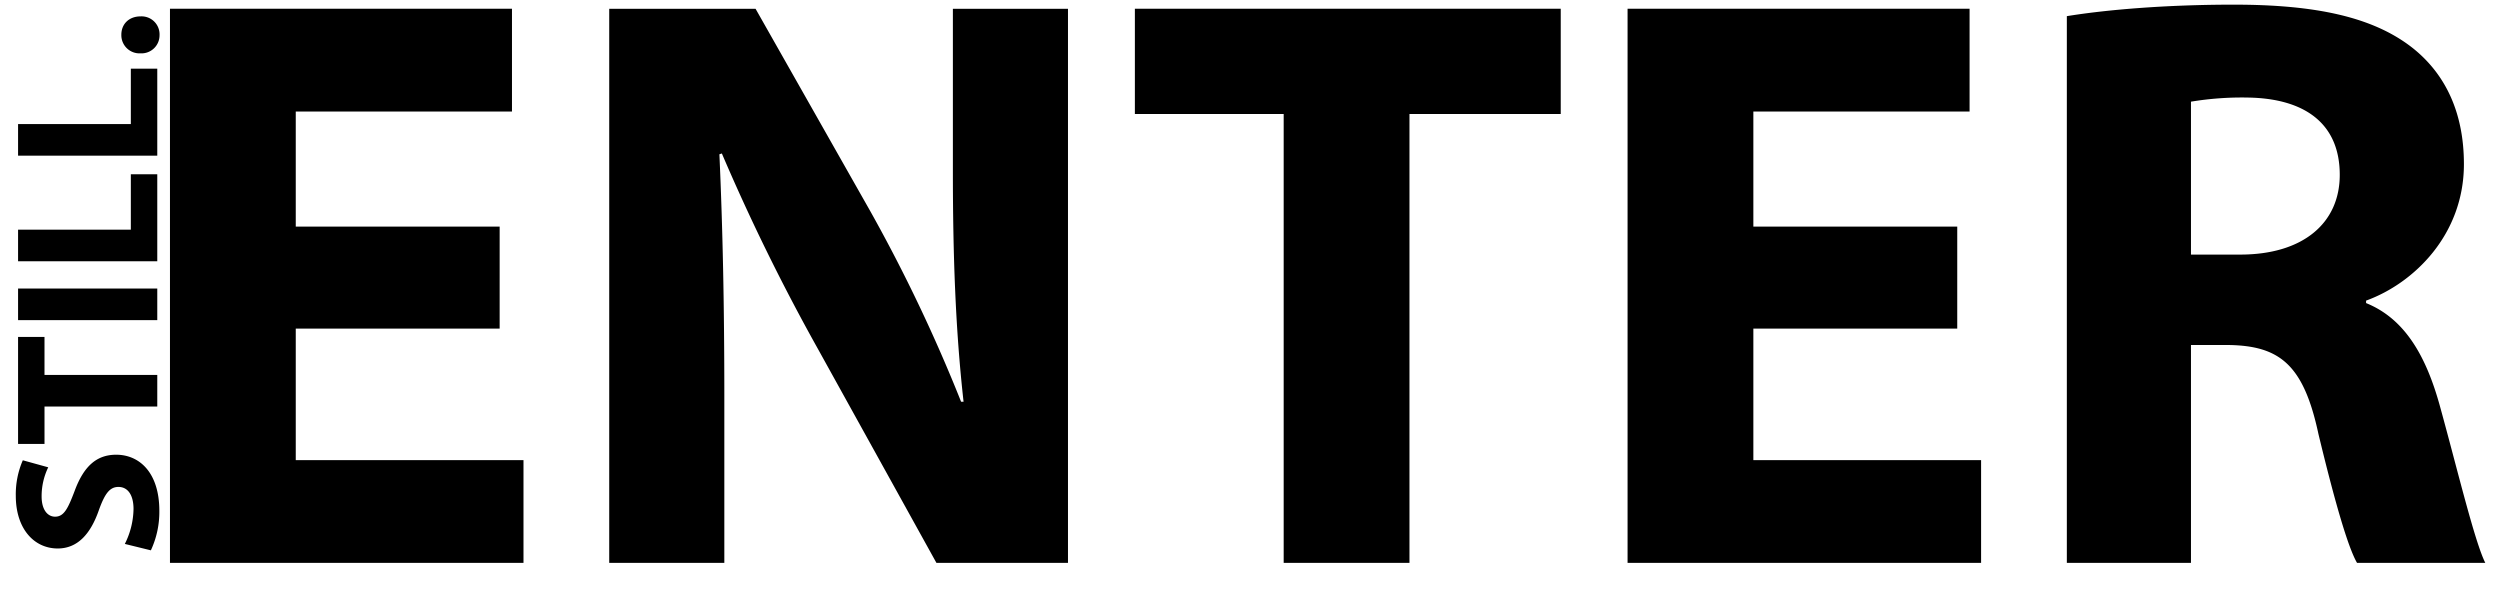 <svg xmlns="http://www.w3.org/2000/svg" width="767" height="187" viewBox="0 0 767 187">
  <defs>
    <style>
      .cls-1 {
        fill-rule: evenodd;
      }
    </style>
  </defs>
  <path id="STILL." class="cls-1" d="M46.287,168.842a27.952,27.952,0,0,0,2.6-12.1c0-11.722-6.083-17.235-13.243-17.235-6.02,0-9.948,3.549-12.736,11.089-2.091,5.513-3.3,7.92-6.02,7.92-2.218,0-4.119-2.027-4.119-6.209a20.307,20.307,0,0,1,2.028-8.935L7,141.215a26.168,26.168,0,0,0-2.154,10.9c0,10.075,5.576,16.158,12.863,16.158,6.21,0,10.138-4.626,12.61-11.723,1.838-5.132,3.358-7.16,6.02-7.16,2.788,0,4.626,2.344,4.626,6.78A24.641,24.641,0,0,1,38.3,166.878Zm1.964-44.12v-9.695h-34.6V103.368H5.544v32.823h8.111V124.722h34.6ZM5.544,98.217H48.251V88.522H5.544v9.695ZM48.251,80.149V53.473H40.141V70.454H5.544v9.695H48.251Zm0-32.4V21.077H40.141V38.058H5.544v9.695H48.251Zm0.7-37.022a5.523,5.523,0,0,0-5.829-5.7c-3.485,0-5.893,2.281-5.893,5.639a5.575,5.575,0,0,0,5.893,5.7A5.544,5.544,0,0,0,48.948,10.731Z"/>
  <path id="ENTER" class="cls-1" d="M153.292,69.528H90.739V34.216h66.336V2.687H52.147v170H160.606V141.162H90.739V100.805h62.554V69.528Zm68.932,103.163v-51.2c0-27.746-.5-51.708-1.513-74.156l0.756-.252a631.684,631.684,0,0,0,29.511,60.031l36.321,65.58h40.357v-170H292.344v49.69c0,25.475.757,48.429,3.279,70.877h-0.757a492.974,492.974,0,0,0-27.745-58.265l-35.312-62.3h-44.9v170h35.312Zm171.609,0h38.592V34.973h46.41V2.687H348.18V34.973h45.653V172.691ZM600.483,69.528H537.93V34.216h66.337V2.687H499.339v170H607.8V141.162H537.93V100.805h62.553V69.528ZM634.1,172.691H672.19V105.849h11.6c15.638,0.253,22.953,6.054,27.493,27.241,5.045,20.935,9.08,34.808,11.855,39.6h39.348c-3.279-6.558-8.576-28.755-13.873-47.924-4.288-15.639-10.846-26.989-22.7-31.781V92.229c14.63-5.3,30.016-20.178,30.016-41.87,0-15.638-5.549-27.493-15.638-35.564C728.185,5.209,710.529,1.426,685.306,1.426c-20.43,0-38.843,1.513-51.2,3.531V172.691Zm38.087-141.5a95.974,95.974,0,0,1,17.4-1.261c17.656,0.252,28.25,8.071,28.25,23.71,0,14.882-11.35,24.466-30.52,24.466H672.19V31.189Z"/>
</svg>
